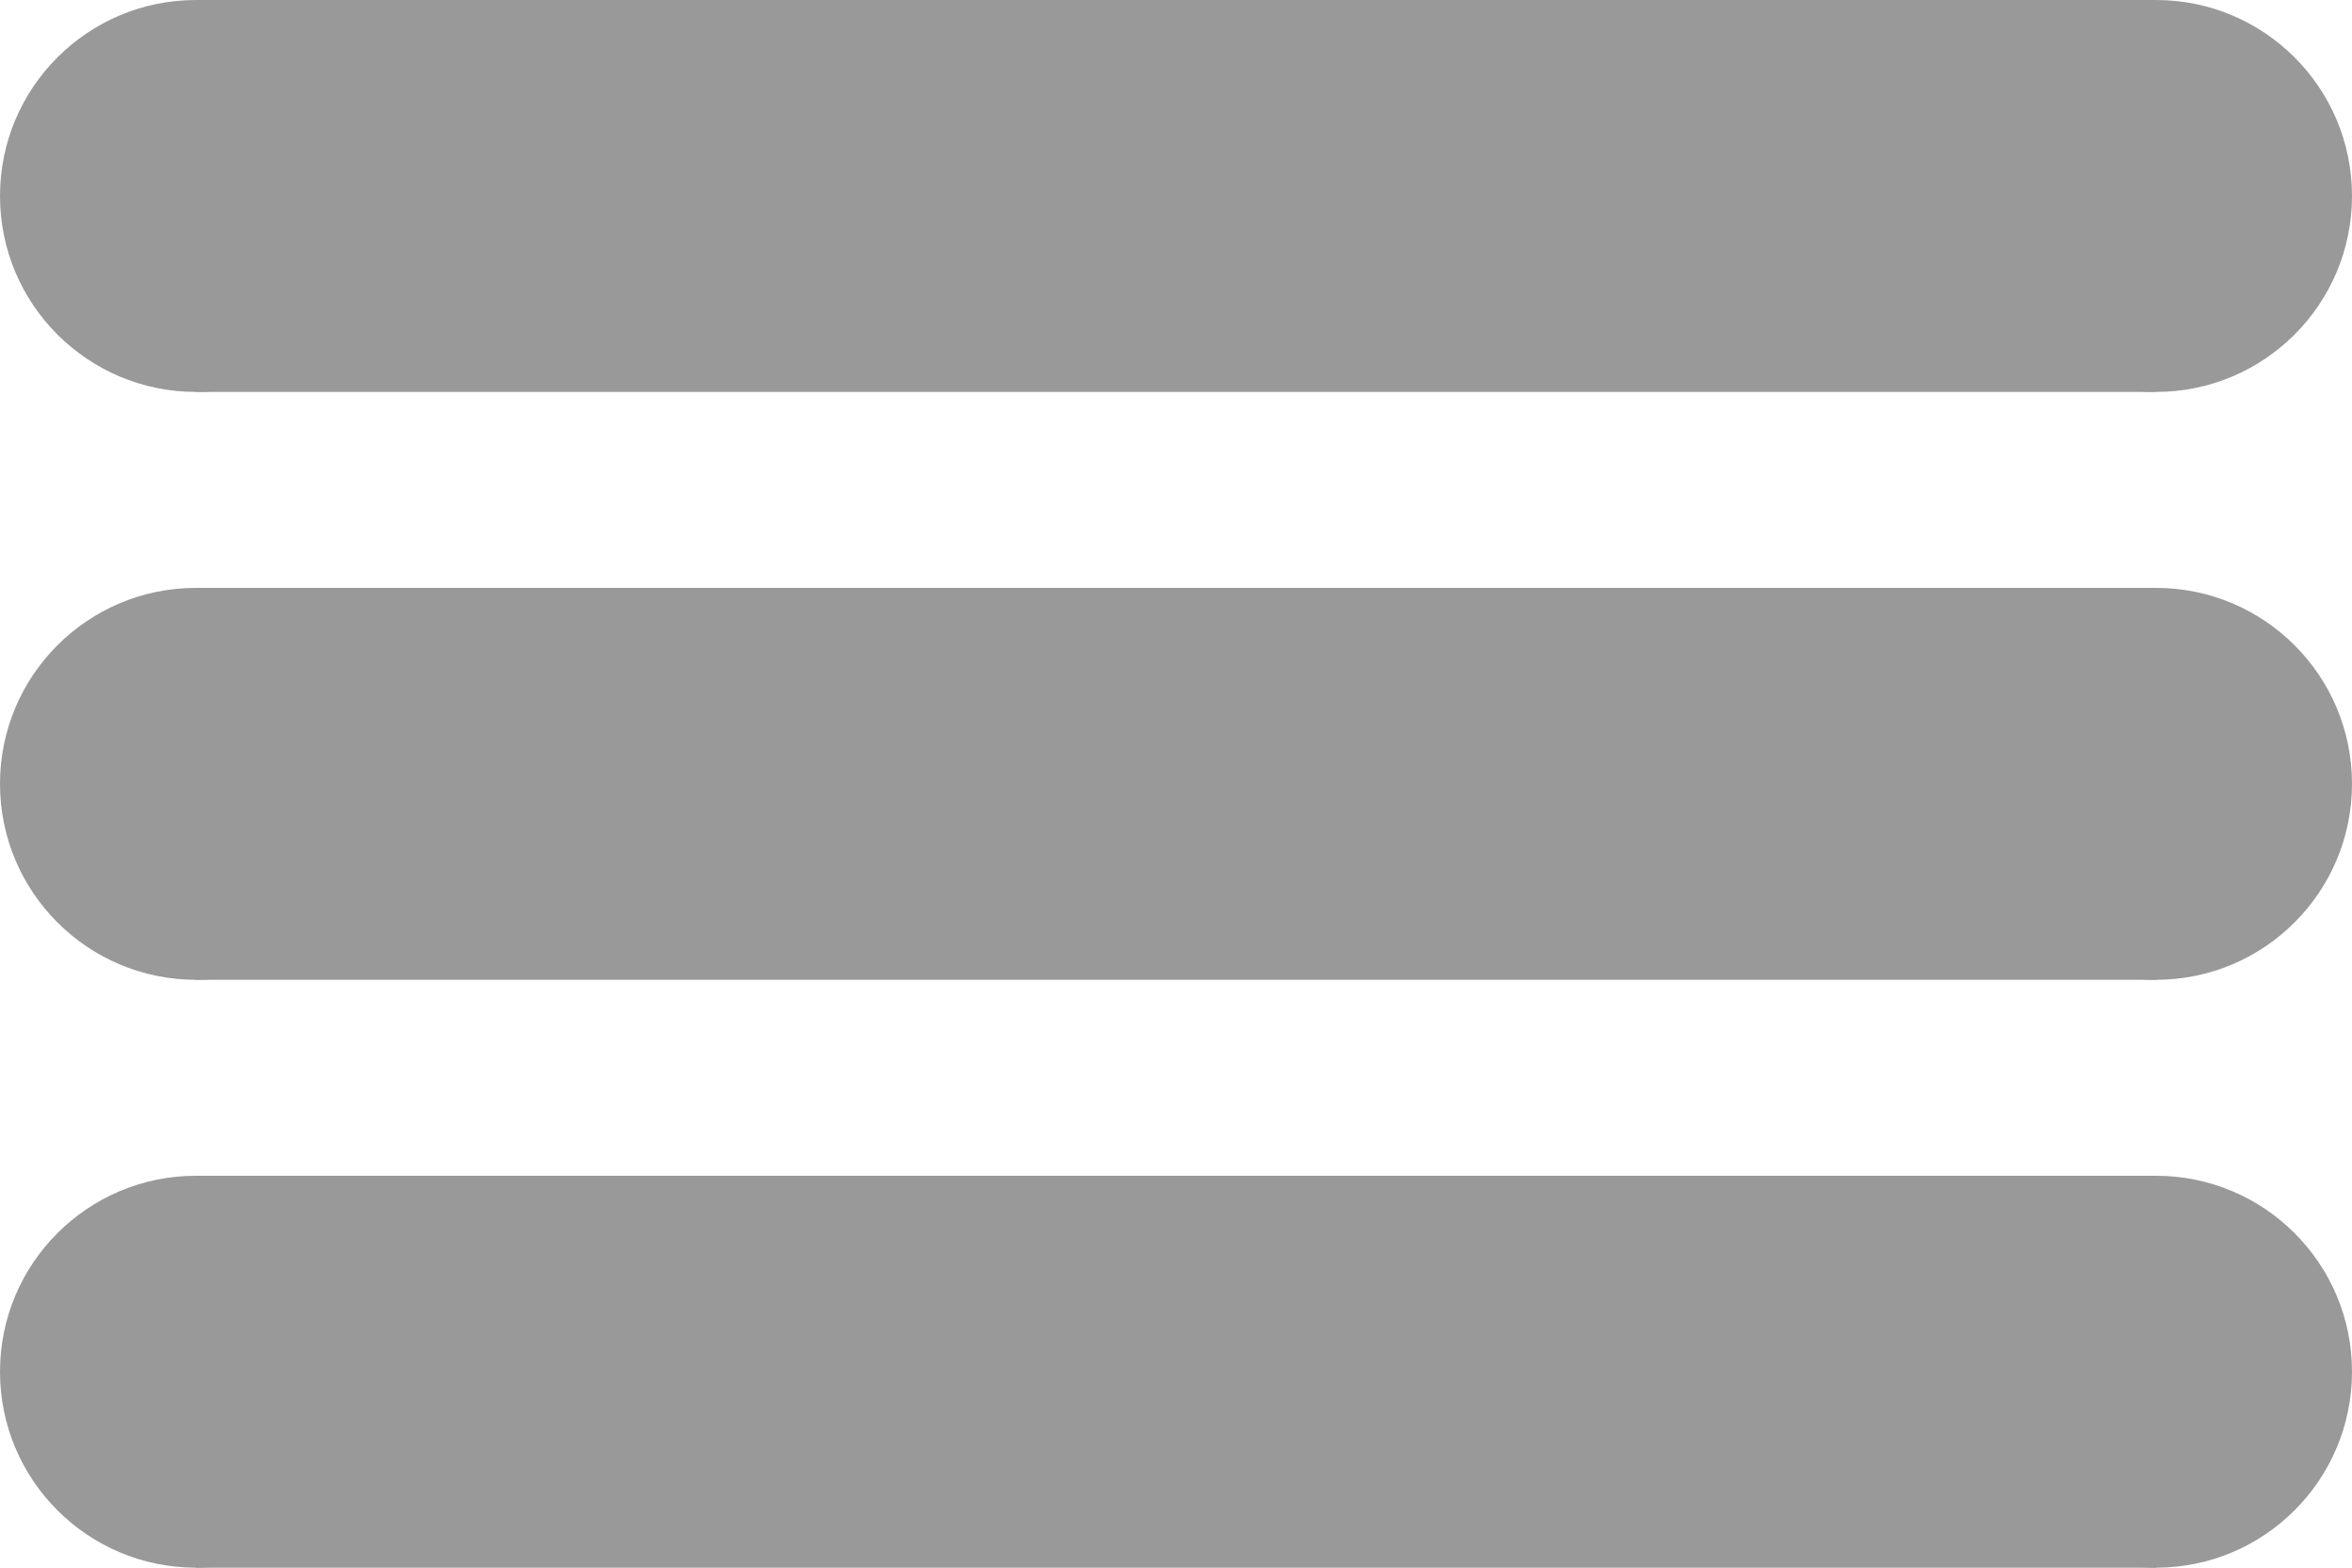 <?xml version="1.0" encoding="UTF-8" standalone="no"?>
<!-- Created with Inkscape (http://www.inkscape.org/) -->

<svg
   width="180mm"
   height="120mm"
   viewBox="0 0 180 120"
   version="1.1"
   id="svg5"
   inkscape:version="1.2.2 (b0a8486541, 2022-12-01, custom)"
   sodipodi:docname="hamburger_v4.svg"
   xmlns:inkscape="http://www.inkscape.org/namespaces/inkscape"
   xmlns:sodipodi="http://sodipodi.sourceforge.net/DTD/sodipodi-0.dtd"
   xmlns="http://www.w3.org/2000/svg"
   xmlns:svg="http://www.w3.org/2000/svg">
  <sodipodi:namedview
     id="namedview7"
     pagecolor="#ffffff"
     bordercolor="#111111"
     borderopacity="1"
     inkscape:showpageshadow="0"
     inkscape:pageopacity="0"
     inkscape:pagecheckerboard="1"
     inkscape:deskcolor="#d1d1d1"
     inkscape:document-units="mm"
     showgrid="false"
     inkscape:zoom="0.54163861"
     inkscape:cx="396.94364"
     inkscape:cy="564.02921"
     inkscape:window-width="1526"
     inkscape:window-height="836"
     inkscape:window-x="0"
     inkscape:window-y="0"
     inkscape:window-maximized="1"
     inkscape:current-layer="layer1" />
  <defs
     id="defs2" />
  <g
     inkscape:label="Layer 1"
     inkscape:groupmode="layer"
     id="layer1">
    <circle
       style="fill:#999999;stroke-width:0.194"
       id="path111"
       cx="15"
       cy="15"
       r="15" />
    <rect
       style="fill:#999999;stroke-width:0.262"
       id="rect273"
       width="150"
       height="30"
       x="15"
       y="0" />
    <circle
       style="fill:#999999;stroke-width:0.194"
       id="path111-3"
       cx="165"
       cy="15"
       r="15" />
    <circle
       style="fill:#999999;stroke-width:0.194"
       id="path111-6"
       cx="15"
       cy="60"
       r="15" />
    <rect
       style="fill:#999999;stroke-width:0.262"
       id="rect273-7"
       width="150"
       height="30"
       x="15"
       y="45" />
    <circle
       style="fill:#999999;stroke-width:0.194"
       id="path111-3-5"
       cx="165"
       cy="60"
       r="15" />
    <circle
       style="fill:#999999;stroke-width:0.194"
       id="path111-35"
       cx="15"
       cy="105"
       r="15" />
    <rect
       style="fill:#999999;stroke-width:0.262"
       id="rect273-6"
       width="150"
       height="30"
       x="15"
       y="90" />
    <circle
       style="fill:#999999;stroke-width:0.194"
       id="path111-3-2"
       cx="165"
       cy="105"
       r="15" />
  </g>
</svg>
